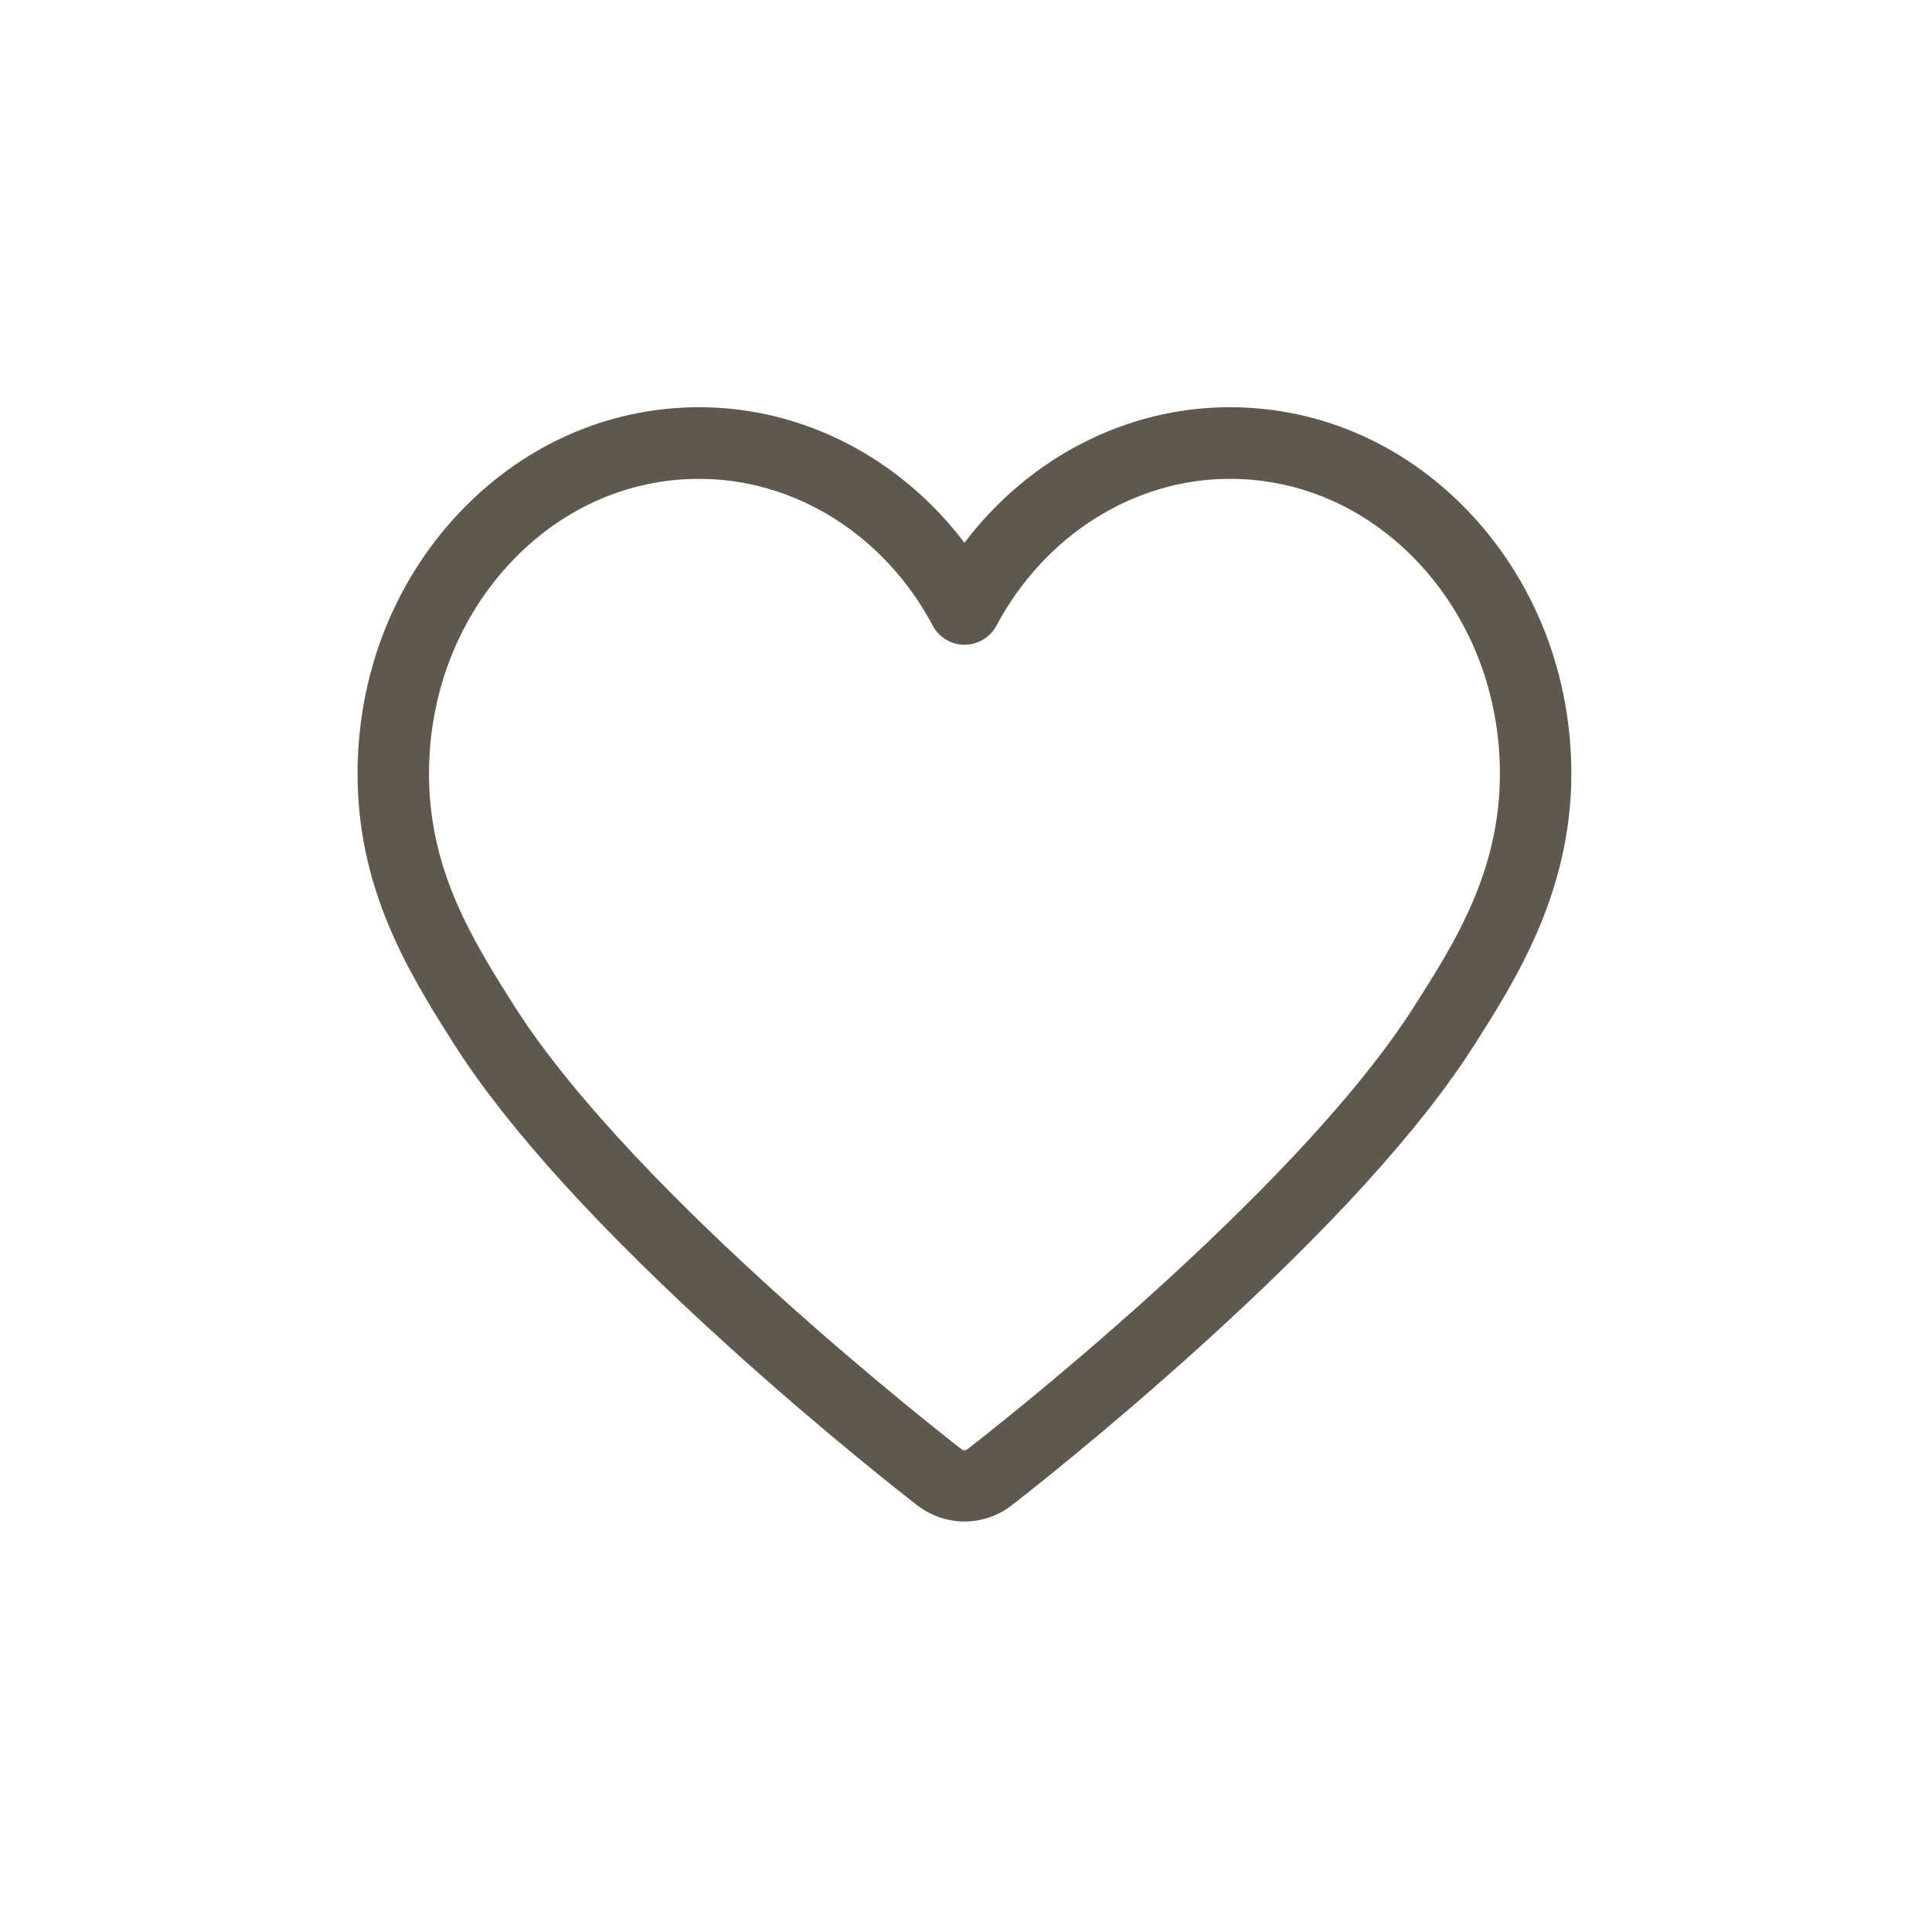 <?xml version="1.0" standalone="no"?><!DOCTYPE svg PUBLIC "-//W3C//DTD SVG 1.1//EN" "http://www.w3.org/Graphics/SVG/1.1/DTD/svg11.dtd"><svg xmlns:xlink="http://www.w3.org/1999/xlink" xmlns="http://www.w3.org/2000/svg" version="1.1" width="200" height="200" viewBox="0 0 200 200"><defs><style type="text/css"><![CDATA[

]]></style></defs><g class="transform-group"><g transform="scale(0.195, 0.195)"><path d="M512 807.727c-8.913 0-17.73-3.034-24.841-8.439-4.836-3.698-48.356-37.547-99.745-84.006-68.456-61.914-117.57-115.864-146.015-160.427-12.895-20.196-25.221-40.201-34.702-62.767-11.378-26.927-16.877-53.476-16.877-81.351 0-51.295 18.394-99.65 51.864-136.249 34.418-37.547 80.403-58.311 129.517-58.311 54.993 0 106.667 26.927 140.8 71.964 34.133-45.037 85.807-71.964 140.8-71.964 49.114 0 95.099 20.67 129.517 58.311 33.47 36.599 51.864 84.954 51.864 136.249 0 63.147-29.867 109.985-51.579 144.119-28.35 44.563-77.464 98.513-146.015 160.427-51.39 46.459-94.91 80.308-99.745 84.006C529.73 804.788 520.913 807.727 512 807.727L512 807.727zM371.2 254.199c-38.4 0-74.43 16.308-101.547 45.985-27.022 29.582-41.908 68.836-41.908 110.649 0 22.661 4.551 44.468 13.843 66.56 8.344 19.816 19.816 38.4 31.763 57.173C337.636 635.259 503.372 763.828 510.388 769.327c0.569 0.474 1.233 0.569 1.612 0.569 0.379 0 1.043-0.095 1.612-0.569 7.016-5.404 172.753-134.068 236.942-234.761 21.428-33.564 45.701-71.68 45.701-123.733 0-41.813-14.886-81.067-41.908-110.649-27.117-29.677-63.147-45.985-101.452-45.985-50.916 0-98.418 29.961-124.018 78.127C525.464 338.489 519.016 342.281 512 342.281c0 0 0 0 0 0-7.016 0-13.464-3.887-16.782-10.05C469.713 284.065 422.116 254.199 371.2 254.199L371.2 254.199z" fill="#5f584d"></path></g></g></svg>